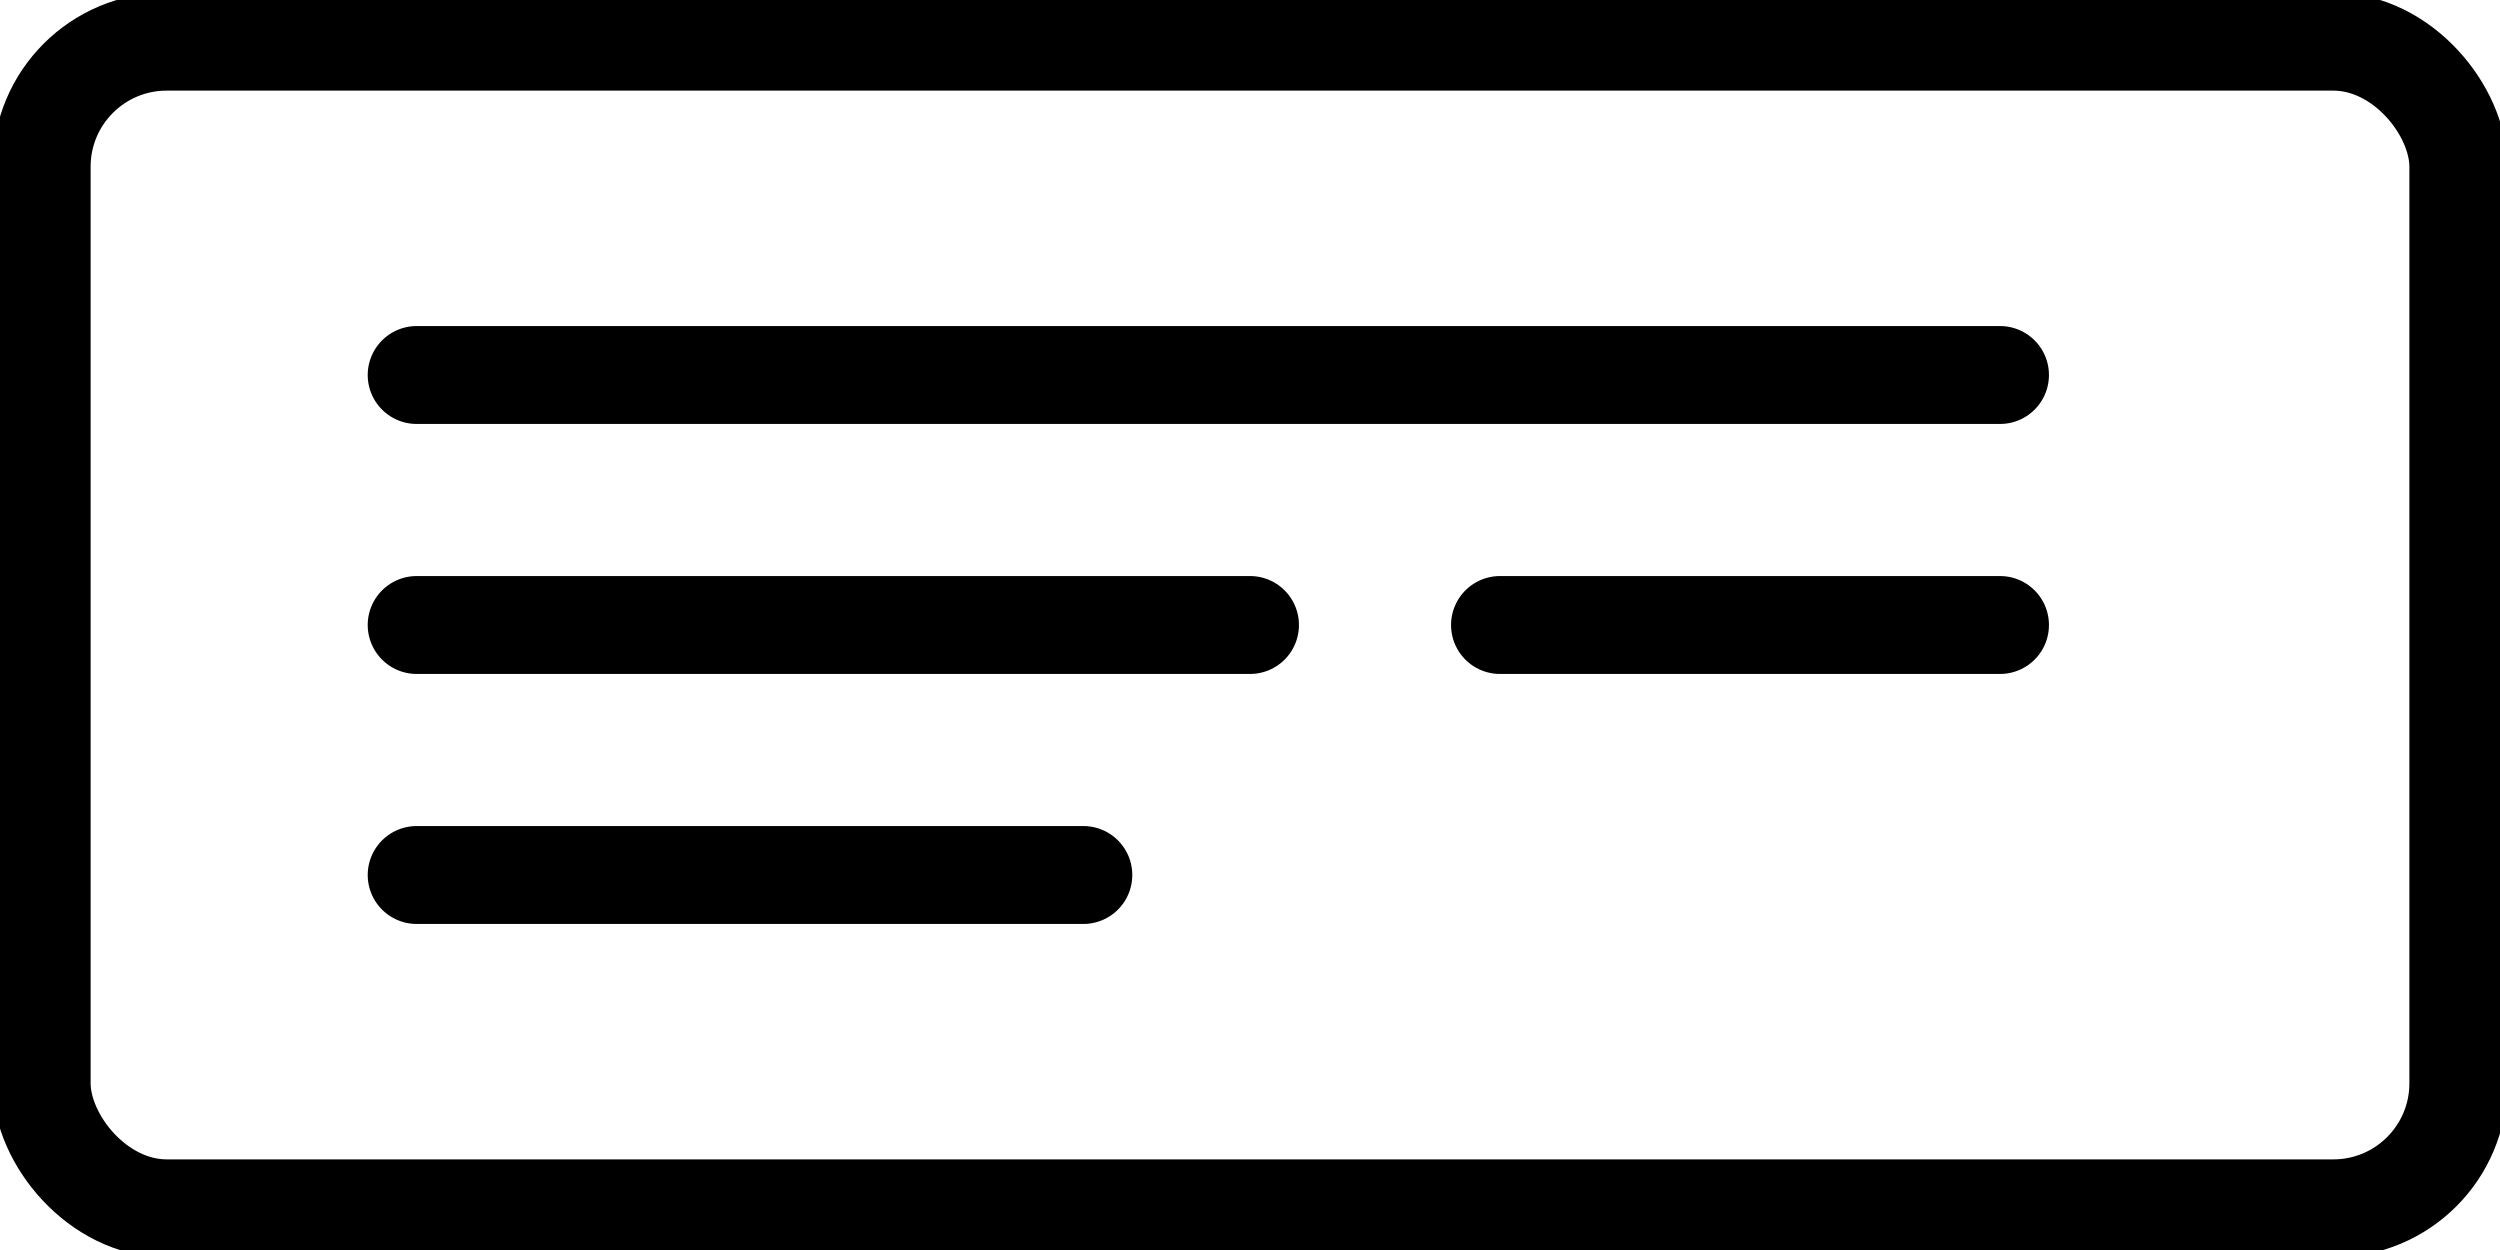 
<!-- Version with currentColor -->
<svg xmlns="http://www.w3.org/2000/svg" width="30" height="15" viewBox="0 0 30 15">
  <rect x="0.5" y="0.5" width="29" height="14" rx="1.5" fill="none" stroke="currentColor" stroke-width="1.175" stroke-linecap="round" stroke-linejoin="round"/>
  <line x2="19" transform="translate(5 4.5)" stroke-miterlimit="10" fill="none" stroke="currentColor" stroke-width="1.175" stroke-linecap="round" stroke-linejoin="round"/>
  <line x2="10" transform="translate(5 7.5)" stroke-miterlimit="10" fill="none" stroke="currentColor" stroke-width="1.175" stroke-linecap="round" stroke-linejoin="round"/>
  <line x2="6" transform="translate(18 7.5)" stroke-miterlimit="10" fill="none" stroke="currentColor" stroke-width="1.175" stroke-linecap="round" stroke-linejoin="round"/>
  <line x2="8" transform="translate(5 10.5)" stroke-miterlimit="10" fill="none" stroke="currentColor" stroke-width="1.175" stroke-linecap="round" stroke-linejoin="round"/>
</svg>

